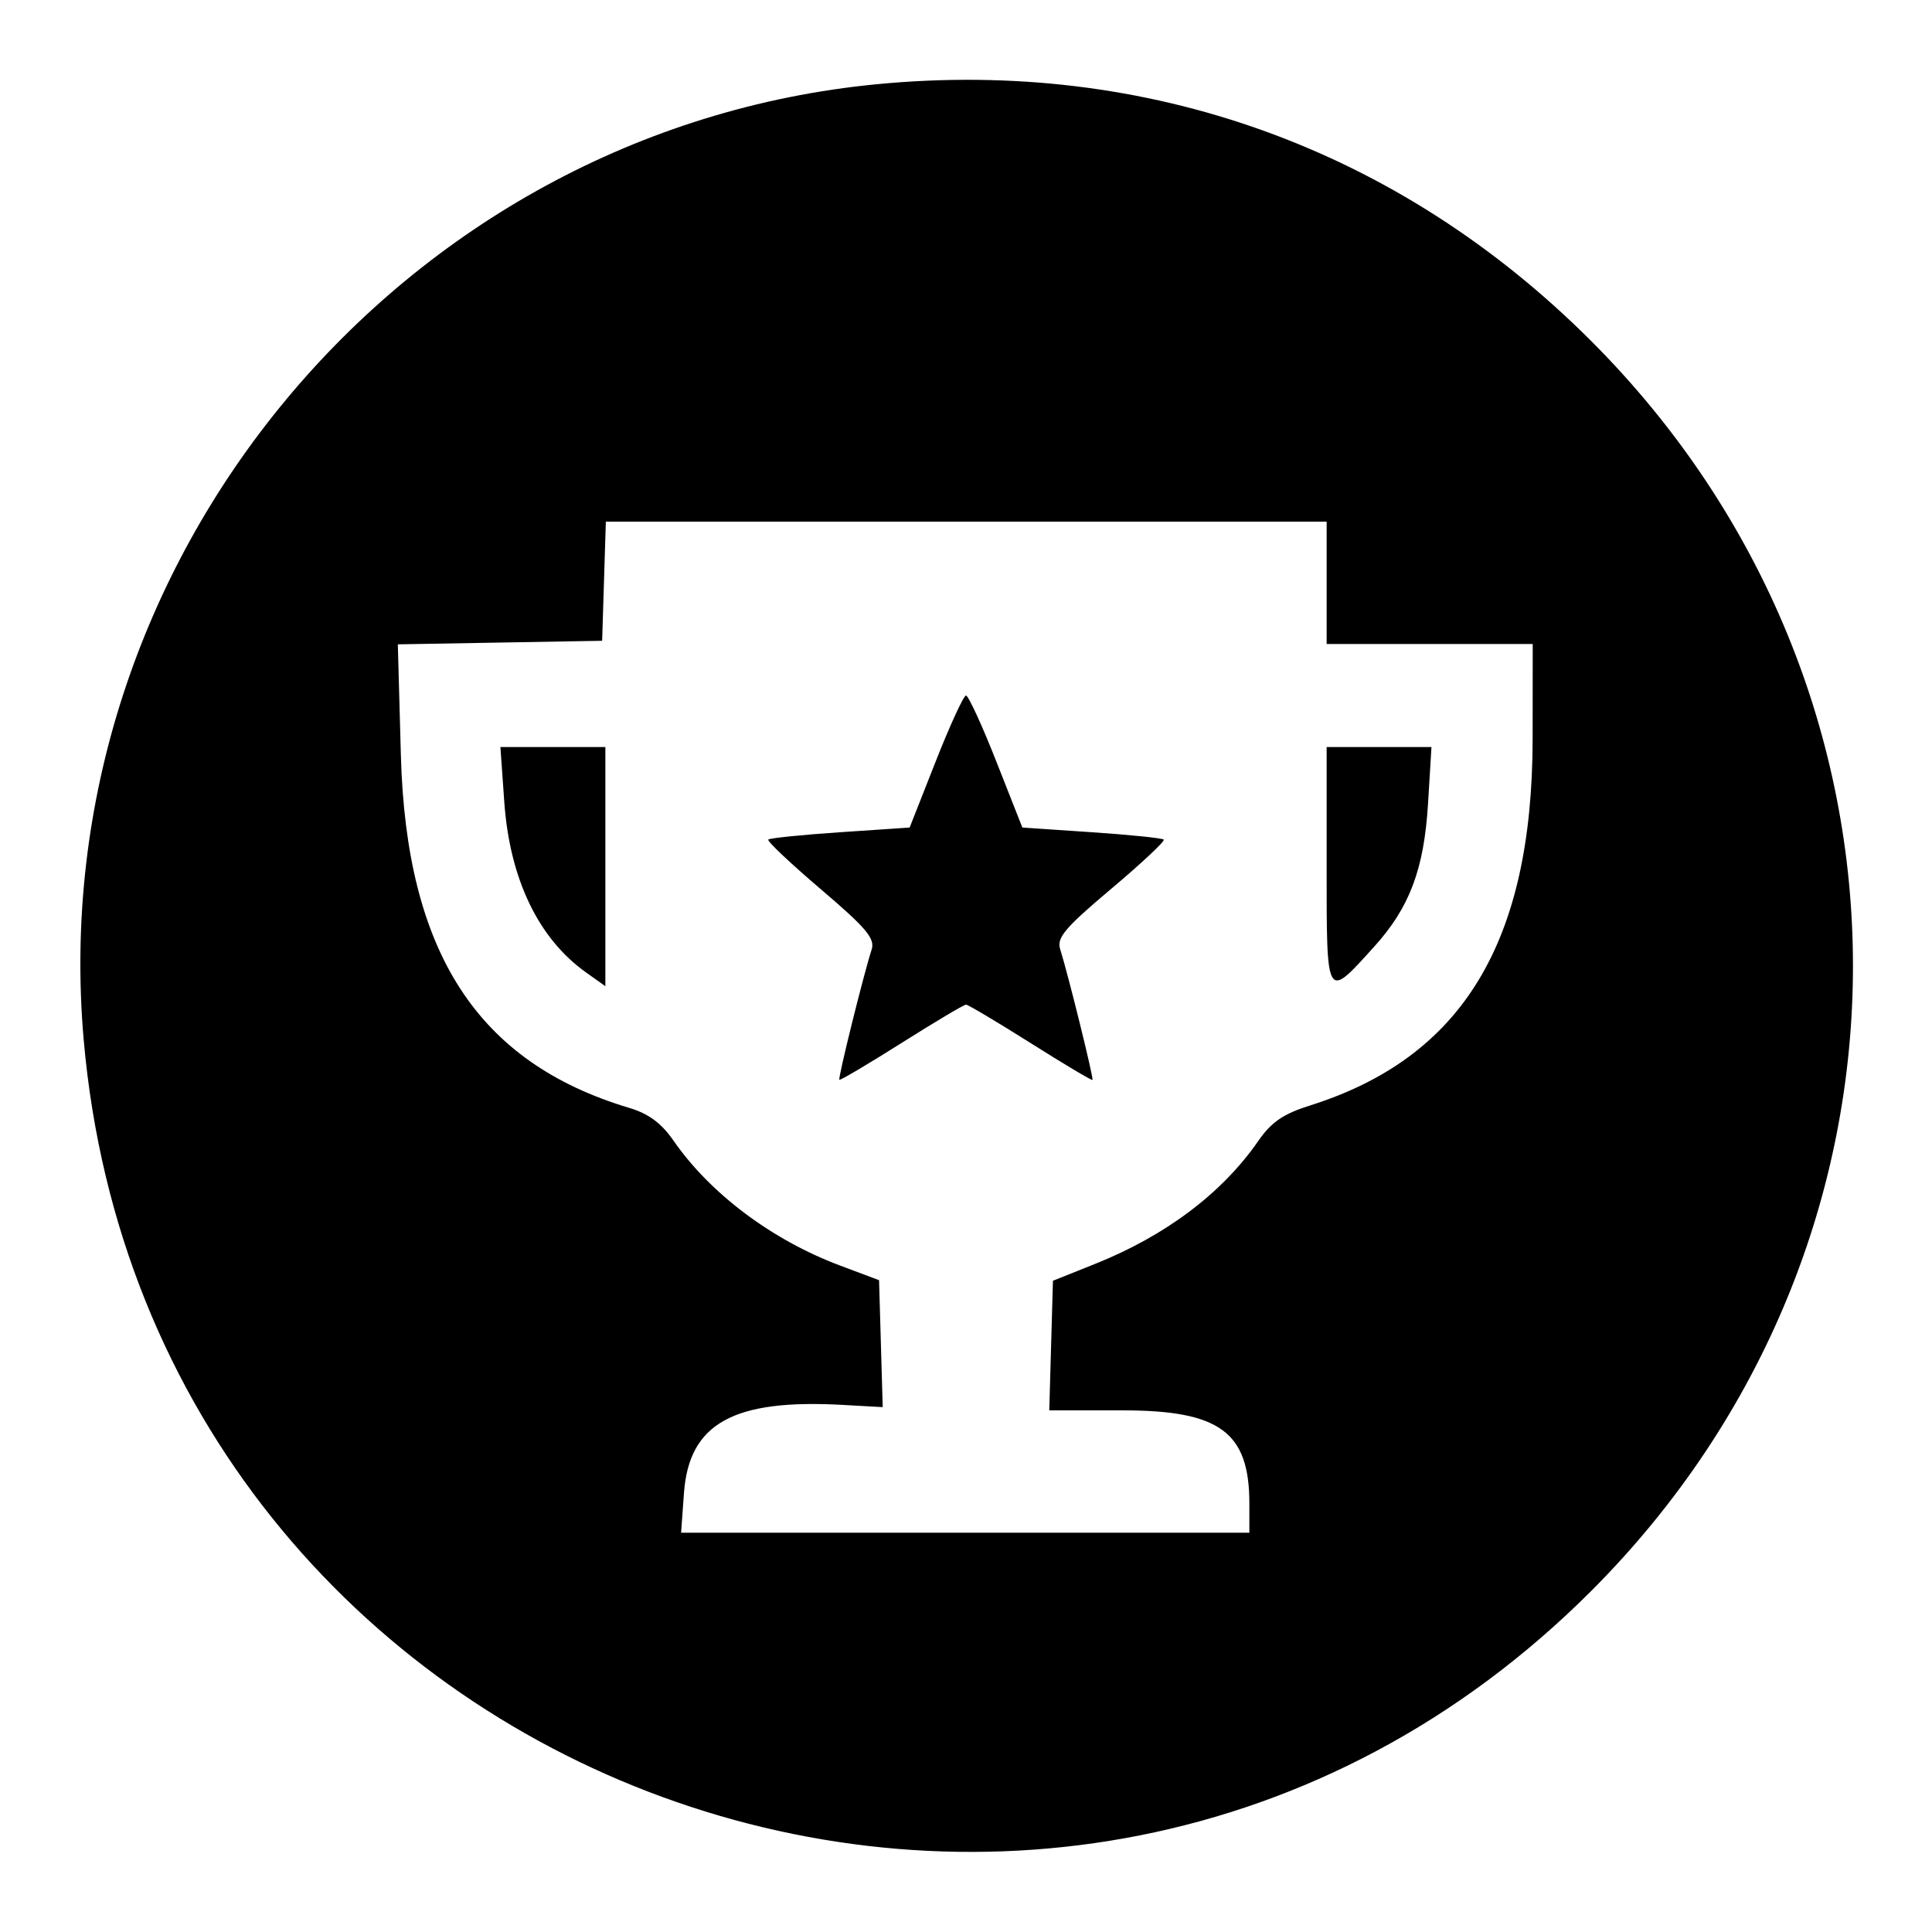 <svg xmlns="http://www.w3.org/2000/svg" width="400" height="400" viewBox="0, 0, 400,400"><g><path d="M181.539 17.437 C 82.820 26.964,8.654 116.325,17.329 215.288 C 30.969 370.871,219.148 439.688,329.418 329.418 C 401.709 257.128,401.709 142.872,329.418 70.582 C 289.567 30.730,237.540 12.033,181.539 17.437 M274.667 120.667 L 274.667 133.333 296.000 133.333 L 317.333 133.333 317.314 153.000 C 317.271 195.069,302.784 218.928,271.244 228.870 C 265.674 230.626,263.229 232.302,260.507 236.231 C 253.004 247.058,241.334 255.842,226.667 261.702 L 218.000 265.165 217.620 278.583 L 217.240 292.000 232.440 292.000 C 252.546 292.000,258.667 296.496,258.667 311.267 L 258.667 317.333 199.840 317.333 L 141.013 317.333 141.605 309.140 C 142.650 294.696,151.828 289.601,174.511 290.871 L 182.757 291.333 182.379 278.191 L 182.000 265.048 173.840 261.984 C 159.842 256.727,147.039 247.120,139.465 236.190 C 136.936 232.541,134.290 230.577,130.289 229.381 C 98.853 219.981,84.117 197.230,82.996 156.368 L 82.366 133.403 103.516 133.035 L 124.667 132.667 125.050 120.333 L 125.433 108.000 200.050 108.000 L 274.667 108.000 274.667 120.667 M193.719 157.667 L 188.331 171.333 173.974 172.302 C 166.078 172.835,159.370 173.519,159.066 173.823 C 158.763 174.126,163.654 178.751,169.936 184.100 C 179.339 192.106,181.200 194.312,180.468 196.579 C 178.786 201.791,173.467 223.245,173.779 223.557 C 173.951 223.729,179.747 220.299,186.658 215.935 C 193.570 211.571,199.574 208.000,200.000 208.000 C 200.426 208.000,206.430 211.571,213.342 215.935 C 220.253 220.299,226.034 223.744,226.188 223.589 C 226.475 223.302,221.109 201.593,219.491 196.496 C 218.746 194.150,220.512 192.067,230.049 184.035 C 236.348 178.731,241.250 174.139,240.942 173.831 C 240.634 173.523,233.922 172.835,226.026 172.302 L 211.669 171.333 206.281 157.667 C 203.318 150.150,200.492 144.000,200.000 144.000 C 199.508 144.000,196.682 150.150,193.719 157.667 M104.403 165.993 C 105.529 181.946,111.442 194.290,121.330 201.331 L 125.333 204.182 125.333 179.424 L 125.333 154.667 114.469 154.667 L 103.604 154.667 104.403 165.993 M274.667 179.380 C 274.667 207.350,274.503 207.075,284.542 195.963 C 291.858 187.864,294.840 179.921,295.663 166.333 L 296.370 154.667 285.518 154.667 L 274.667 154.667 274.667 179.380 " stroke="none" fill-rule="evenodd"></path></g></svg>